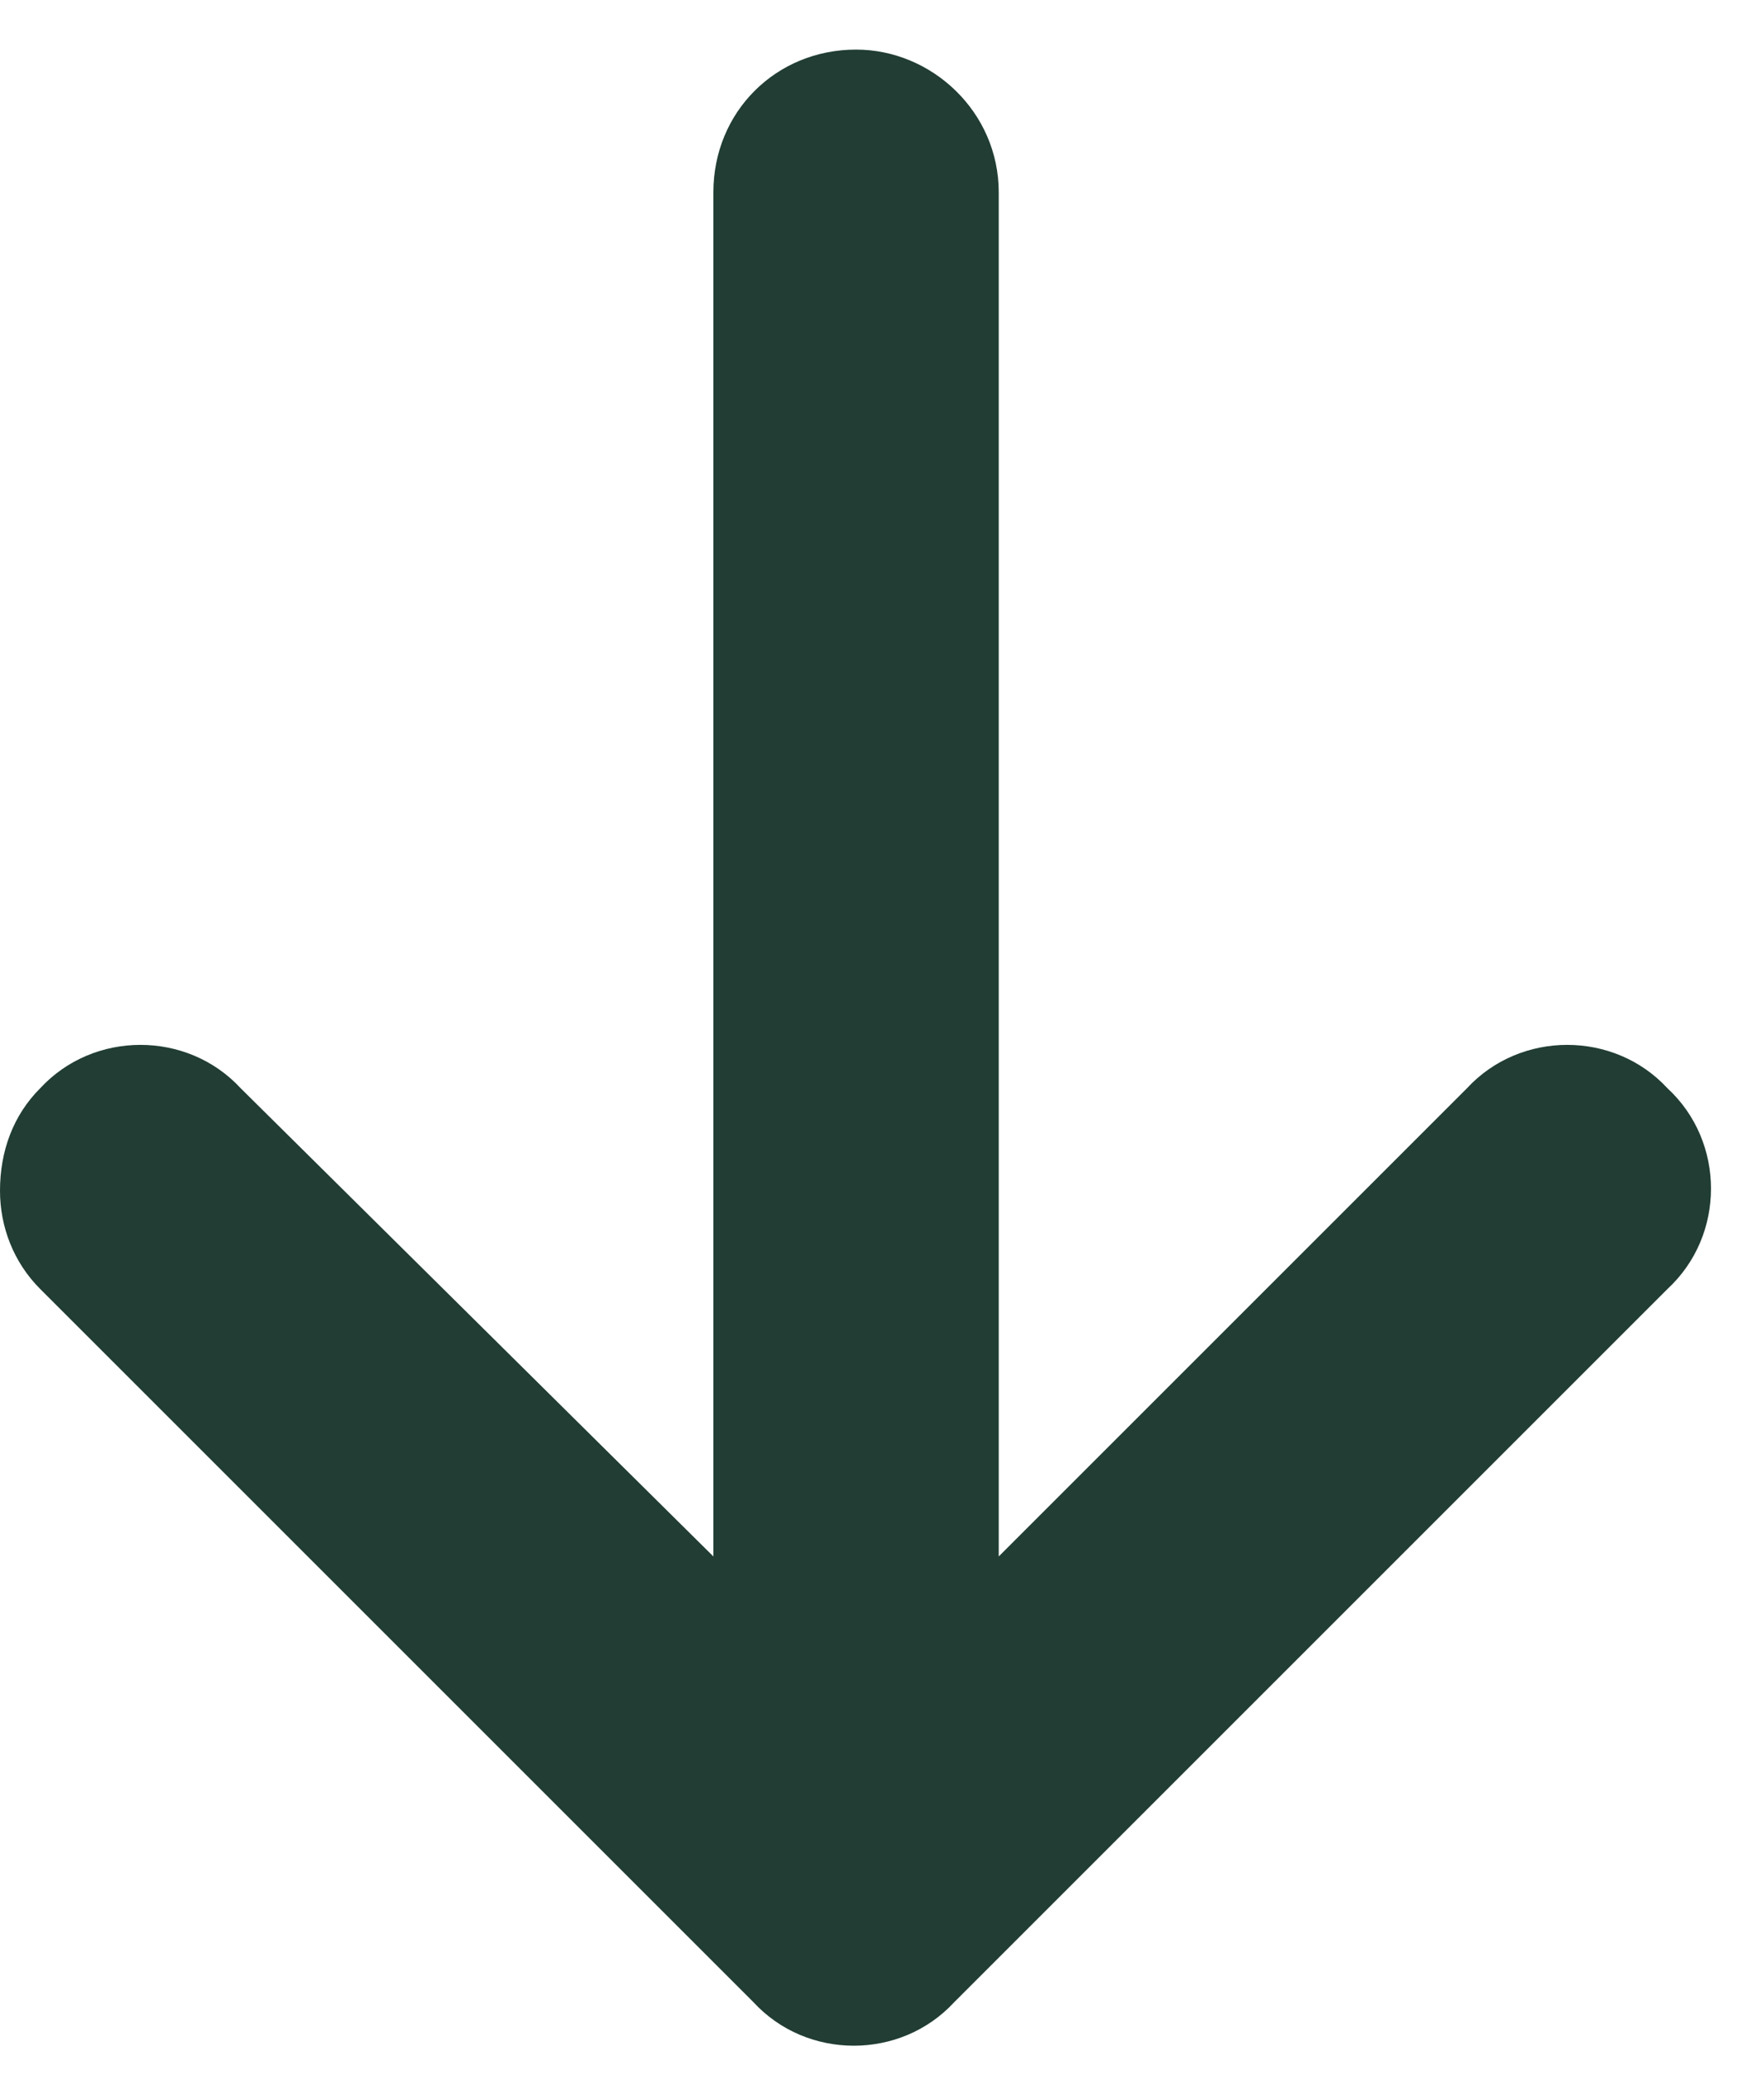 <svg width="17" height="20" viewBox="0 0 17 20" fill="none" xmlns="http://www.w3.org/2000/svg">
<path d="M7.262 19.298L0.387 12.423C0.129 12.165 -5.12243e-07 11.821 -4.97217e-07 11.477C-4.80313e-07 11.091 0.129 10.747 0.387 10.489C0.902 9.931 1.805 9.931 2.32 10.489L6.875 15.001L6.875 1.853C6.875 1.079 7.477 0.478 8.25 0.478C8.98 0.478 9.625 1.079 9.625 1.853L9.625 15.001L14.137 10.489C14.652 9.931 15.555 9.931 16.07 10.489C16.629 11.005 16.629 11.907 16.07 12.423L9.195 19.298C8.68 19.856 7.777 19.856 7.262 19.298Z" fill="#213D34"/>
</svg>
